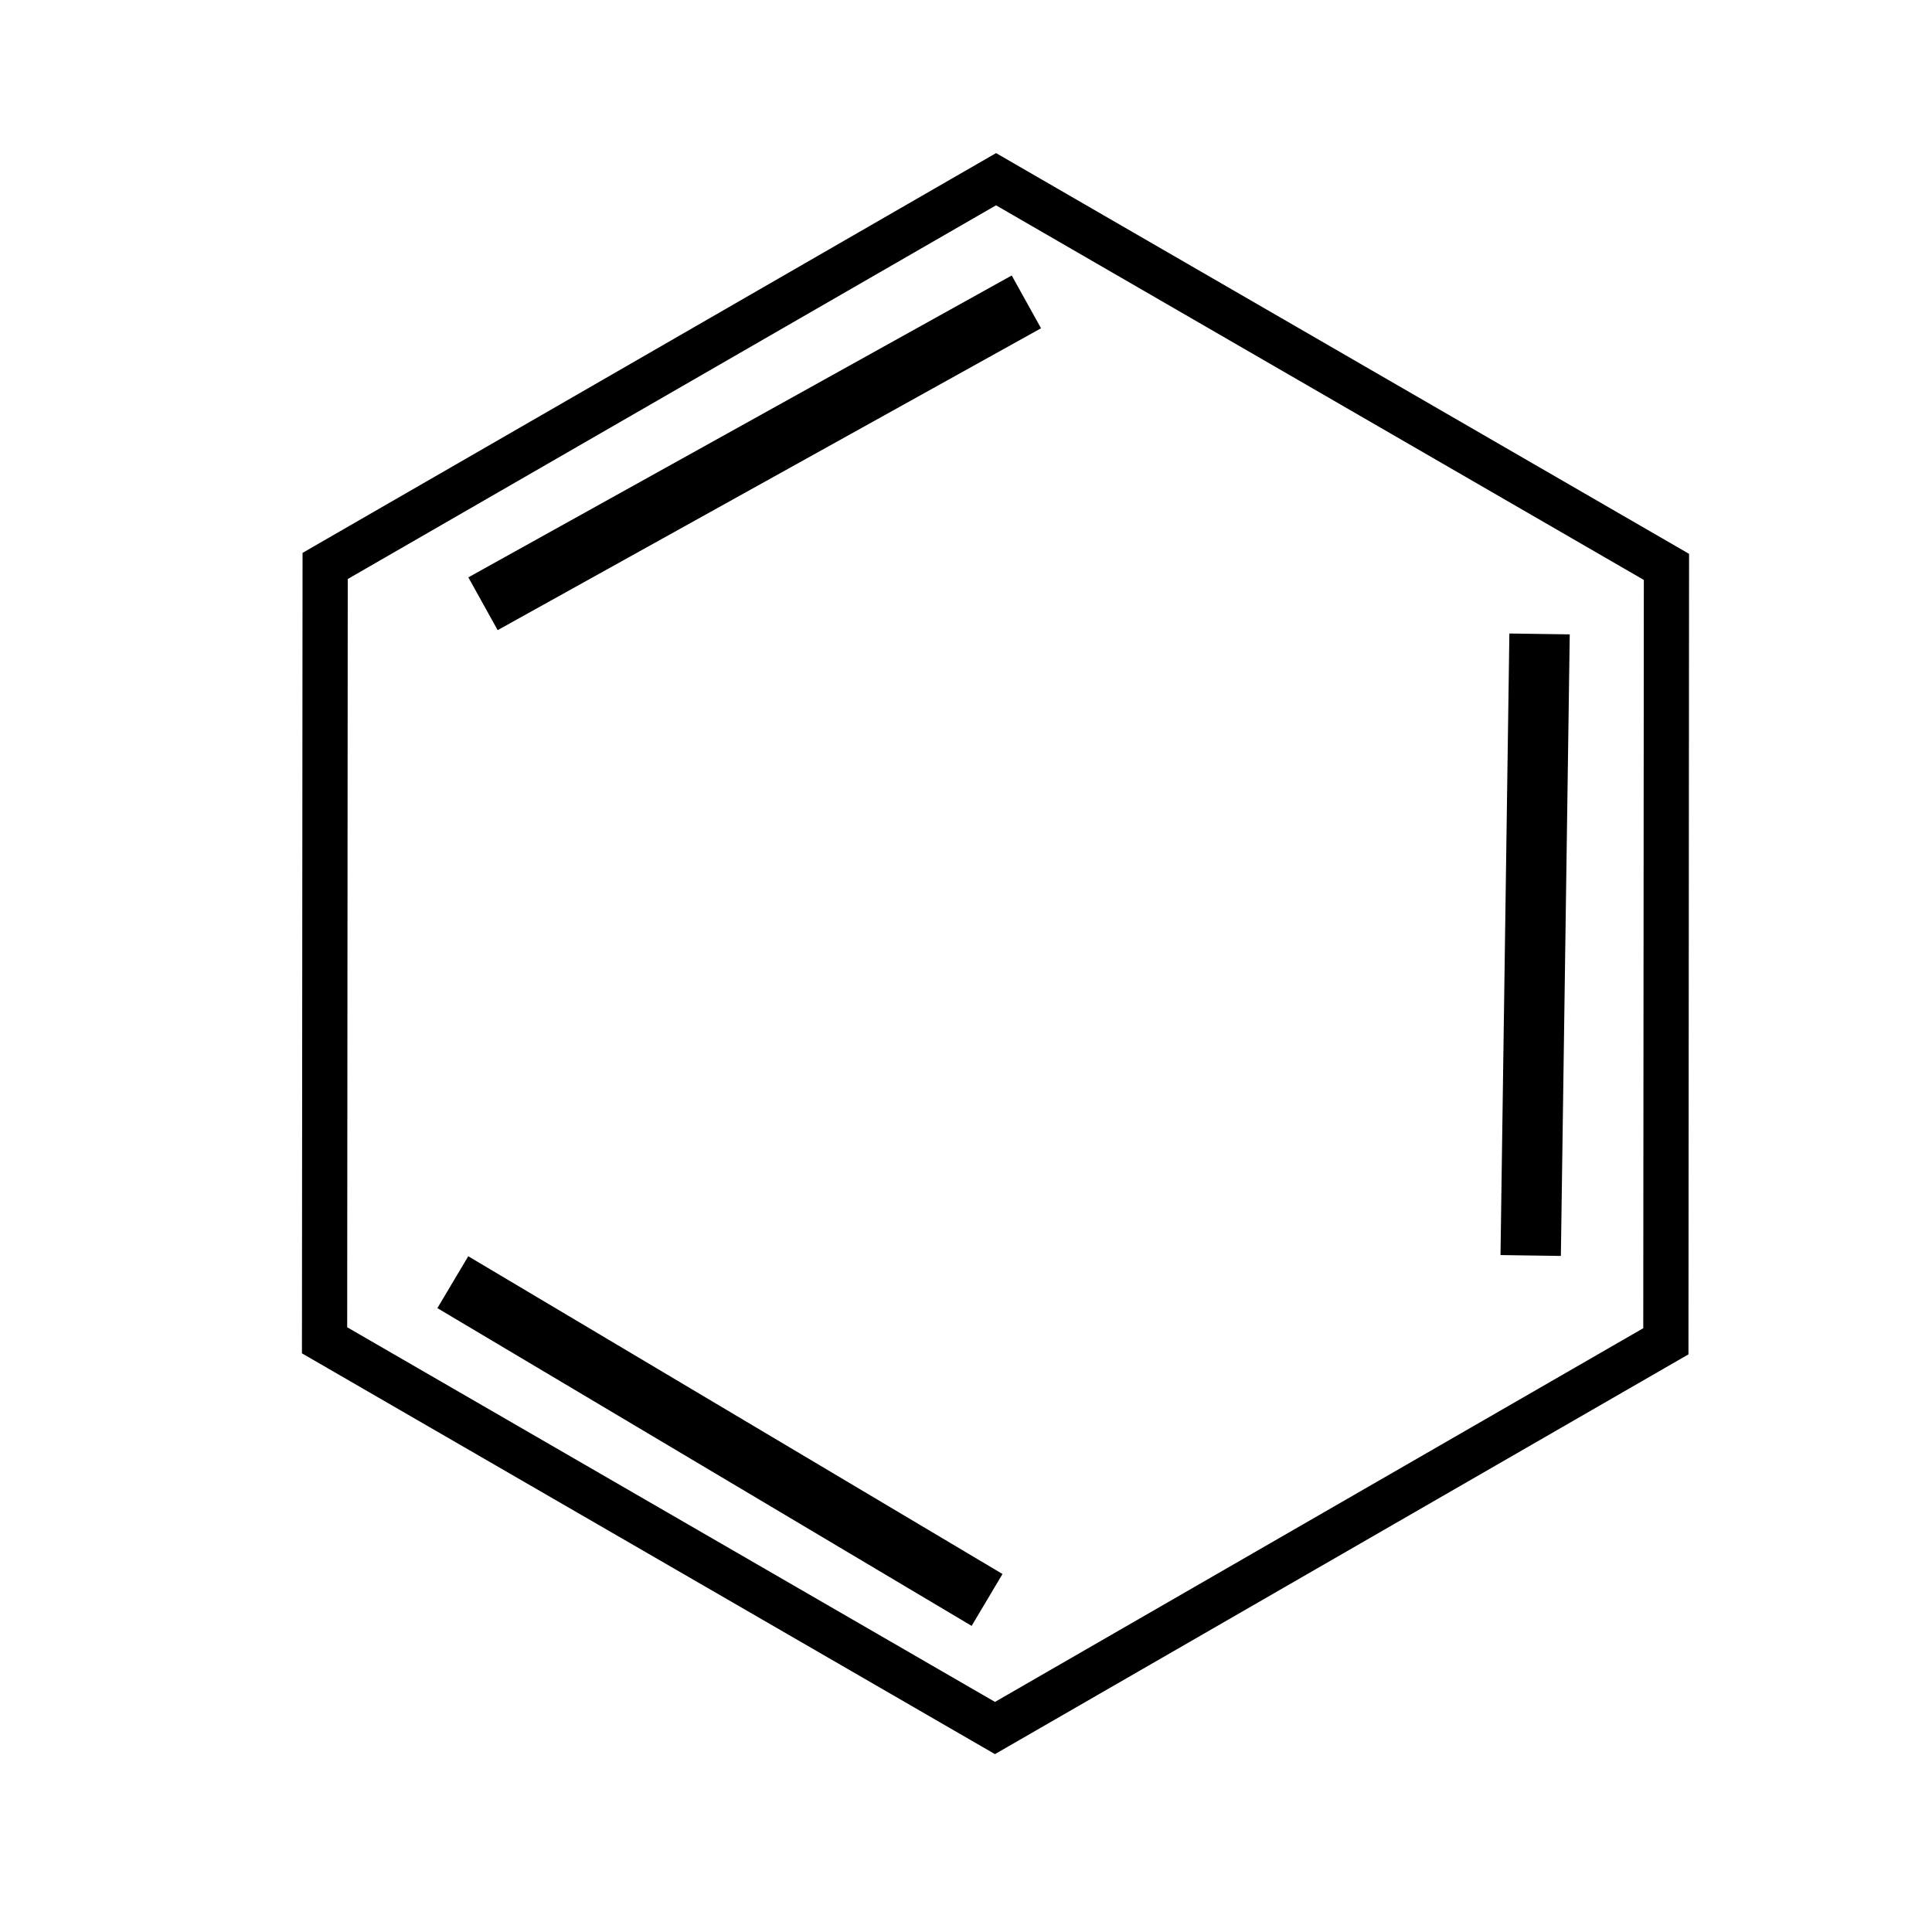 <?xml version="1.0" encoding="UTF-8" standalone="no"?>
<!-- Created with Inkscape (http://www.inkscape.org/) -->
<svg
   xmlns:dc="http://purl.org/dc/elements/1.1/"
   xmlns:cc="http://creativecommons.org/ns#"
   xmlns:rdf="http://www.w3.org/1999/02/22-rdf-syntax-ns#"
   xmlns:svg="http://www.w3.org/2000/svg"
   xmlns="http://www.w3.org/2000/svg"
   xmlns:sodipodi="http://sodipodi.sourceforge.net/DTD/sodipodi-0.dtd"
   xmlns:inkscape="http://www.inkscape.org/namespaces/inkscape"
   width="32px"
   height="32px"
   id="svg1929"
   sodipodi:version="0.32"
   inkscape:version="0.46"
   sodipodi:docbase="/home/fr/inventar_neu/inventar/intern/inkscape"
   sodipodi:docname="molecule.svg"
   inkscape:output_extension="org.inkscape.output.svg.inkscape"
   inkscape:export-filename="/home/fr/inventar_neu/inventar/lib/molecule.png"
   inkscape:export-xdpi="70.309998"
   inkscape:export-ydpi="70.309998">
  <defs
     id="defs1931">
    <inkscape:perspective
       sodipodi:type="inkscape:persp3d"
       inkscape:vp_x="0 : 16 : 1"
       inkscape:vp_y="0 : 1000 : 0"
       inkscape:vp_z="32 : 16 : 1"
       inkscape:persp3d-origin="16 : 10.666667 : 1"
       id="perspective2557" />
  </defs>
  <sodipodi:namedview
     id="base"
     pagecolor="#ffffff"
     bordercolor="#666666"
     borderopacity="1.0"
     inkscape:pageopacity="0.0"
     inkscape:pageshadow="2"
     inkscape:zoom="11.197802"
     inkscape:cx="16"
     inkscape:cy="16"
     inkscape:current-layer="layer1"
     showgrid="true"
     inkscape:grid-bbox="true"
     inkscape:document-units="px"
     inkscape:window-width="1400"
     inkscape:window-height="956"
     inkscape:window-x="-4"
     inkscape:window-y="-4" />
  <g
     id="layer1"
     inkscape:label="Layer 1"
     inkscape:groupmode="layer">
    <g
       id="g2254">
      <path
         transform="matrix(0.749,0,0,0.749,11.606,11.96)"
         d="M 21.343,13.693 L 6.507,22.245 L -8.318,13.671 L -8.305,-3.453 L 6.531,-12.005 L 21.356,-3.432 L 21.343,13.693 z "
         inkscape:randomized="0"
         inkscape:rounded="0"
         inkscape:flatsided="true"
         sodipodi:arg2="1.0479195"
         sodipodi:arg1="0.52432071"
         sodipodi:r2="14.830523"
         sodipodi:r1="17.124813"
         sodipodi:cy="5.1197248"
         sodipodi:cx="6.5191364"
         sodipodi:sides="6"
         id="path1937"
         style="fill:none;fill-opacity:1;stroke:black;stroke-opacity:1"
         sodipodi:type="star" />
      <path
         id="path2828"
         d="M 17,5 L 8,10"
         style="fill:none;fill-rule:evenodd;stroke:black;stroke-width:1px;stroke-linecap:butt;stroke-linejoin:miter;stroke-opacity:1" />
      <path
         id="path2830"
         d="M 25.353,20.795 L 25.5,10.5"
         style="fill:none;fill-rule:evenodd;stroke:black;stroke-width:1px;stroke-linecap:butt;stroke-linejoin:miter;stroke-opacity:1" />
      <path
         id="path2832"
         d="M 7.5,21.237 L 16.349,26.5"
         style="fill:none;fill-rule:evenodd;stroke:black;stroke-width:1px;stroke-linecap:butt;stroke-linejoin:miter;stroke-opacity:1" />
    </g>
  </g>
</svg>
